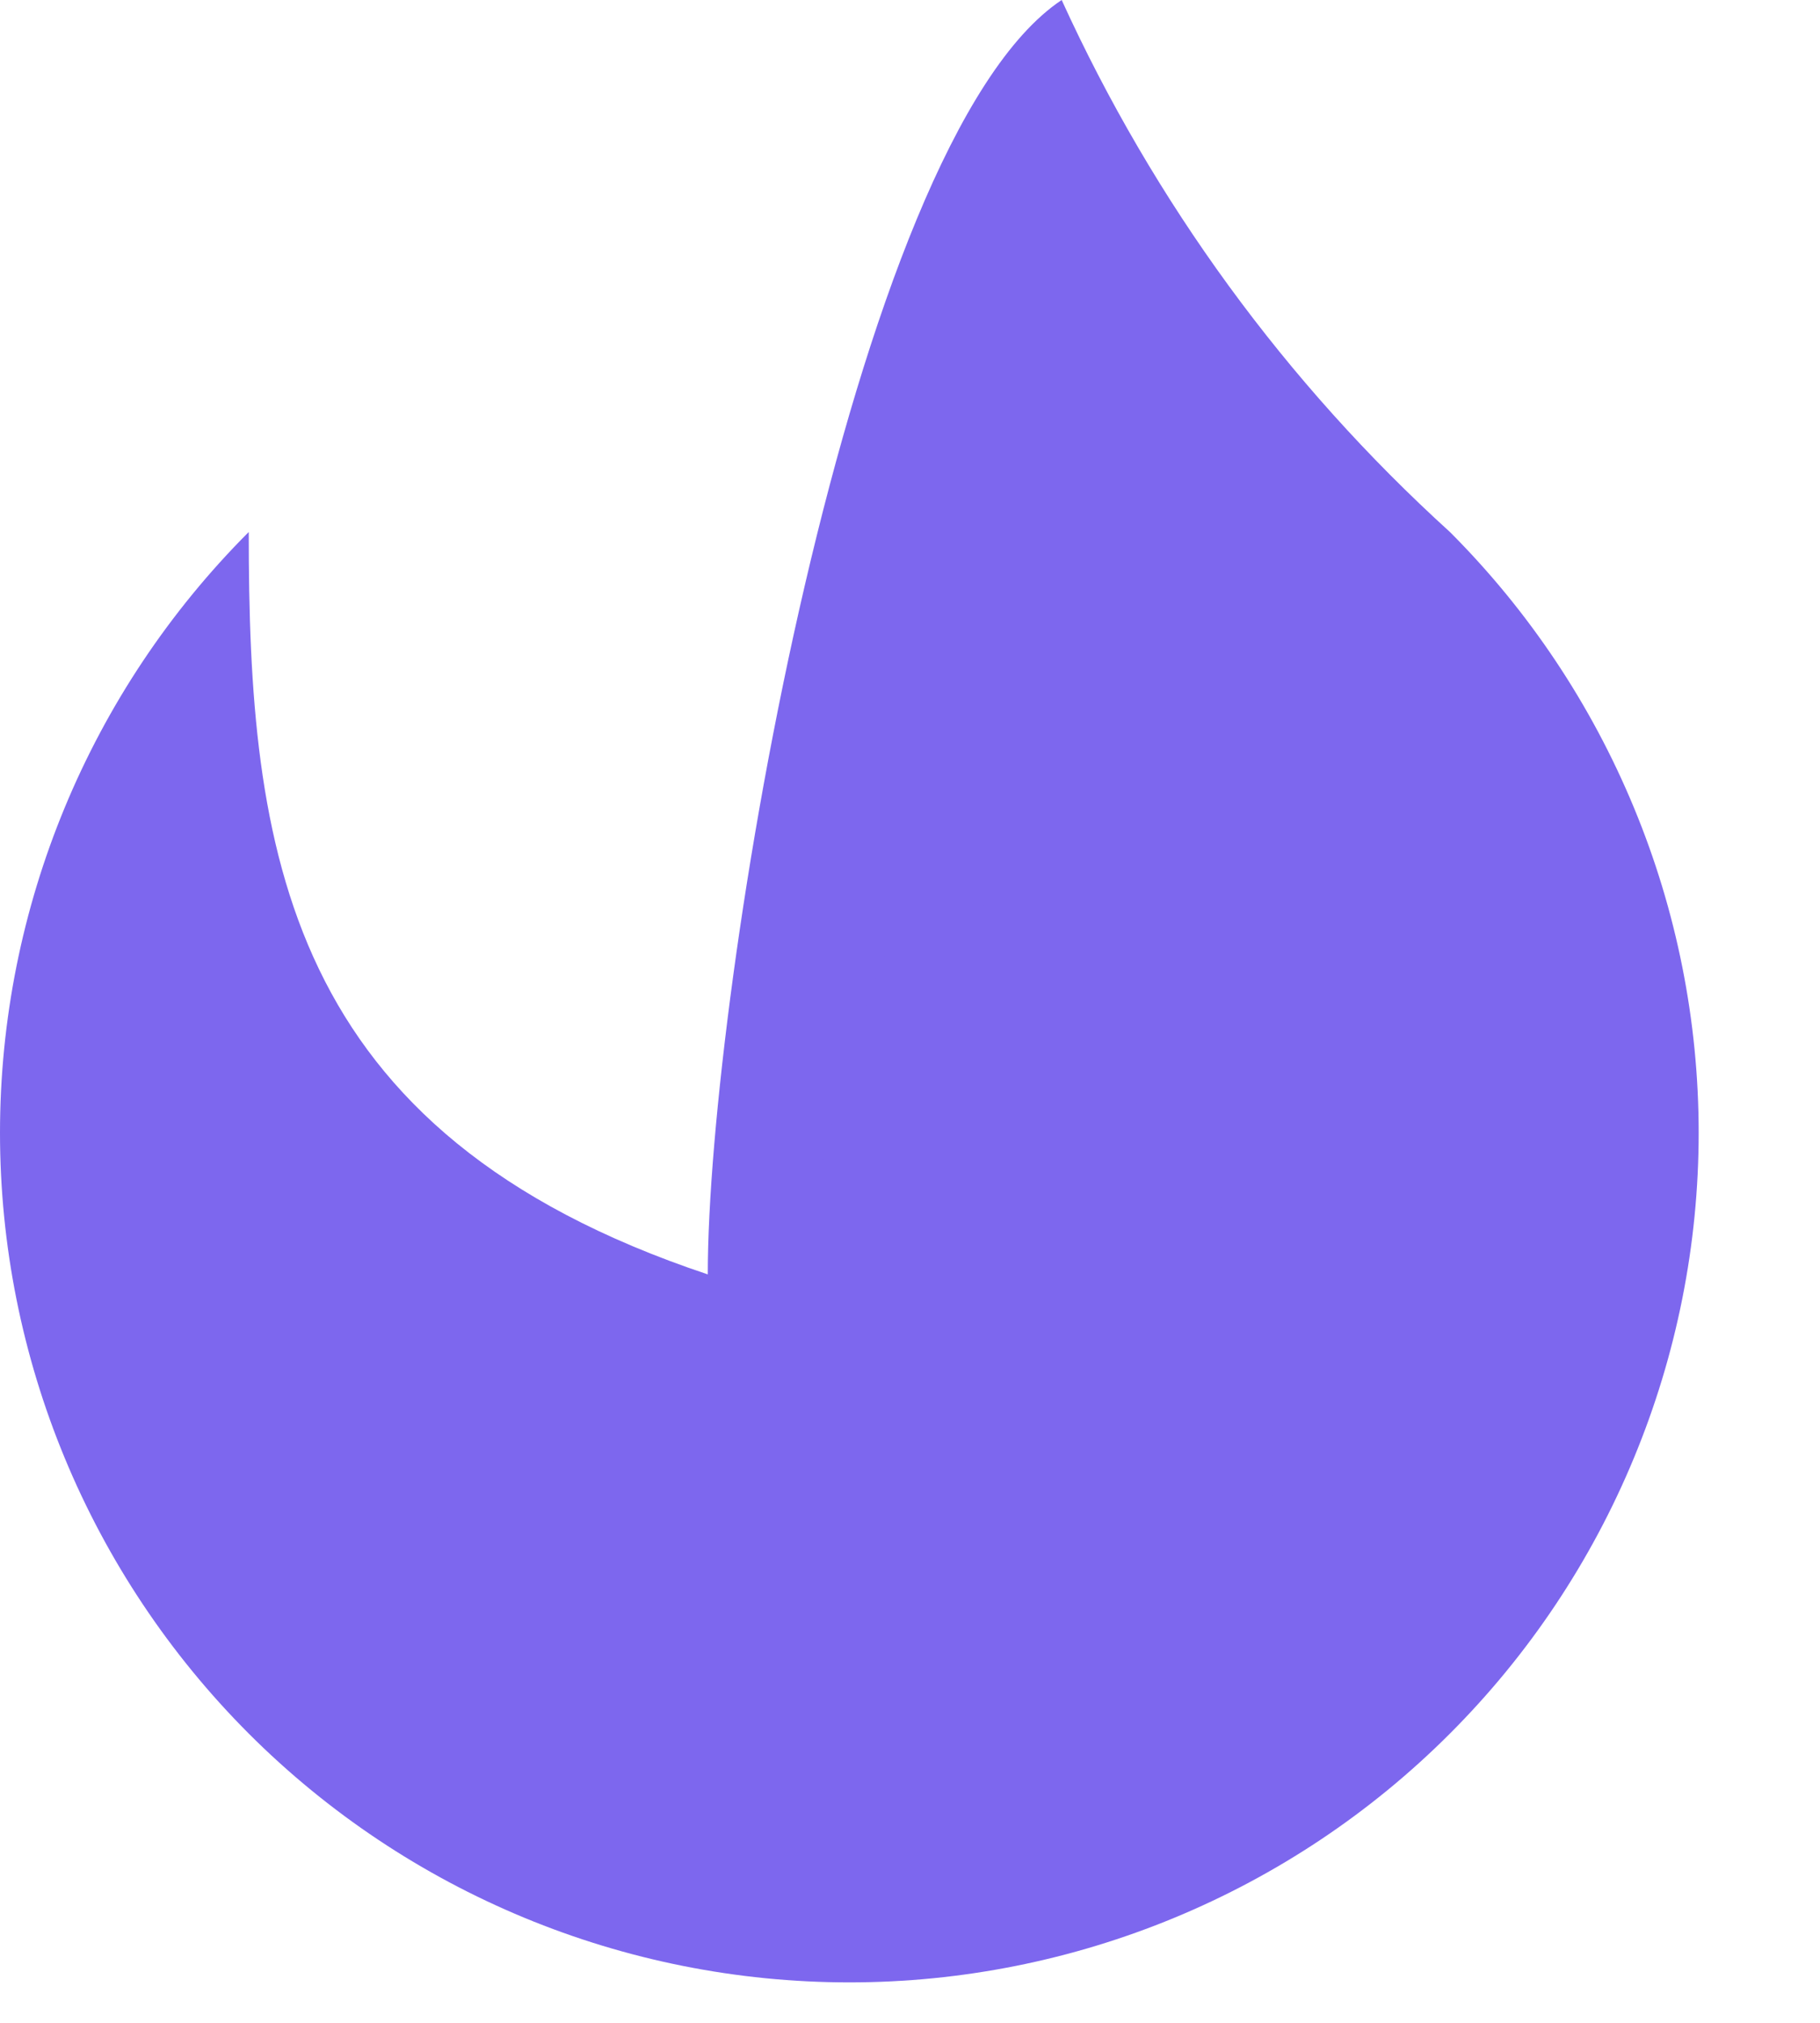 <svg width="9" height="10" viewBox="0 0 9 10" fill="none" xmlns="http://www.w3.org/2000/svg">
<path d="M7.17 8.57C6.383 9.358 5.314 9.8 4.2 9.8C3.086 9.8 2.018 9.358 1.23 8.57C0.443 7.782 8.29997e-09 6.714 0 5.6C-8.29997e-09 4.486 0.443 3.418 1.23 2.63C1.23 4.2 1.4 5.6 3.5 6.3C3.5 4.9 4.2 0.7 5.25 0C5.705 0.998 6.358 1.893 7.17 2.63C7.56 3.02 7.869 3.483 8.08 3.993C8.291 4.502 8.4 5.048 8.4 5.6C8.4 6.152 8.291 6.698 8.08 7.207C7.869 7.717 7.56 8.18 7.17 8.57H7.17Z" fill="#7D67EE"/>
<path d="M2.715 8.485C2.909 8.685 3.14 8.845 3.397 8.956C3.653 9.066 3.928 9.123 4.207 9.126C4.486 9.128 4.763 9.075 5.021 8.97C5.279 8.864 5.513 8.708 5.71 8.511C5.908 8.314 6.063 8.079 6.169 7.821C6.275 7.563 6.328 7.287 6.325 7.008C6.323 6.729 6.265 6.453 6.155 6.197C6.045 5.941 5.885 5.709 5.684 5.516C5.278 5.147 4.952 4.699 4.725 4.2C4.2 4.55 3.85 6.65 3.85 7.35C3.247 7.374 2.647 7.254 2.1 7C2.099 7.276 2.153 7.549 2.259 7.804C2.365 8.059 2.52 8.29 2.715 8.485Z" fill="#7D67EE"/>
</svg>
